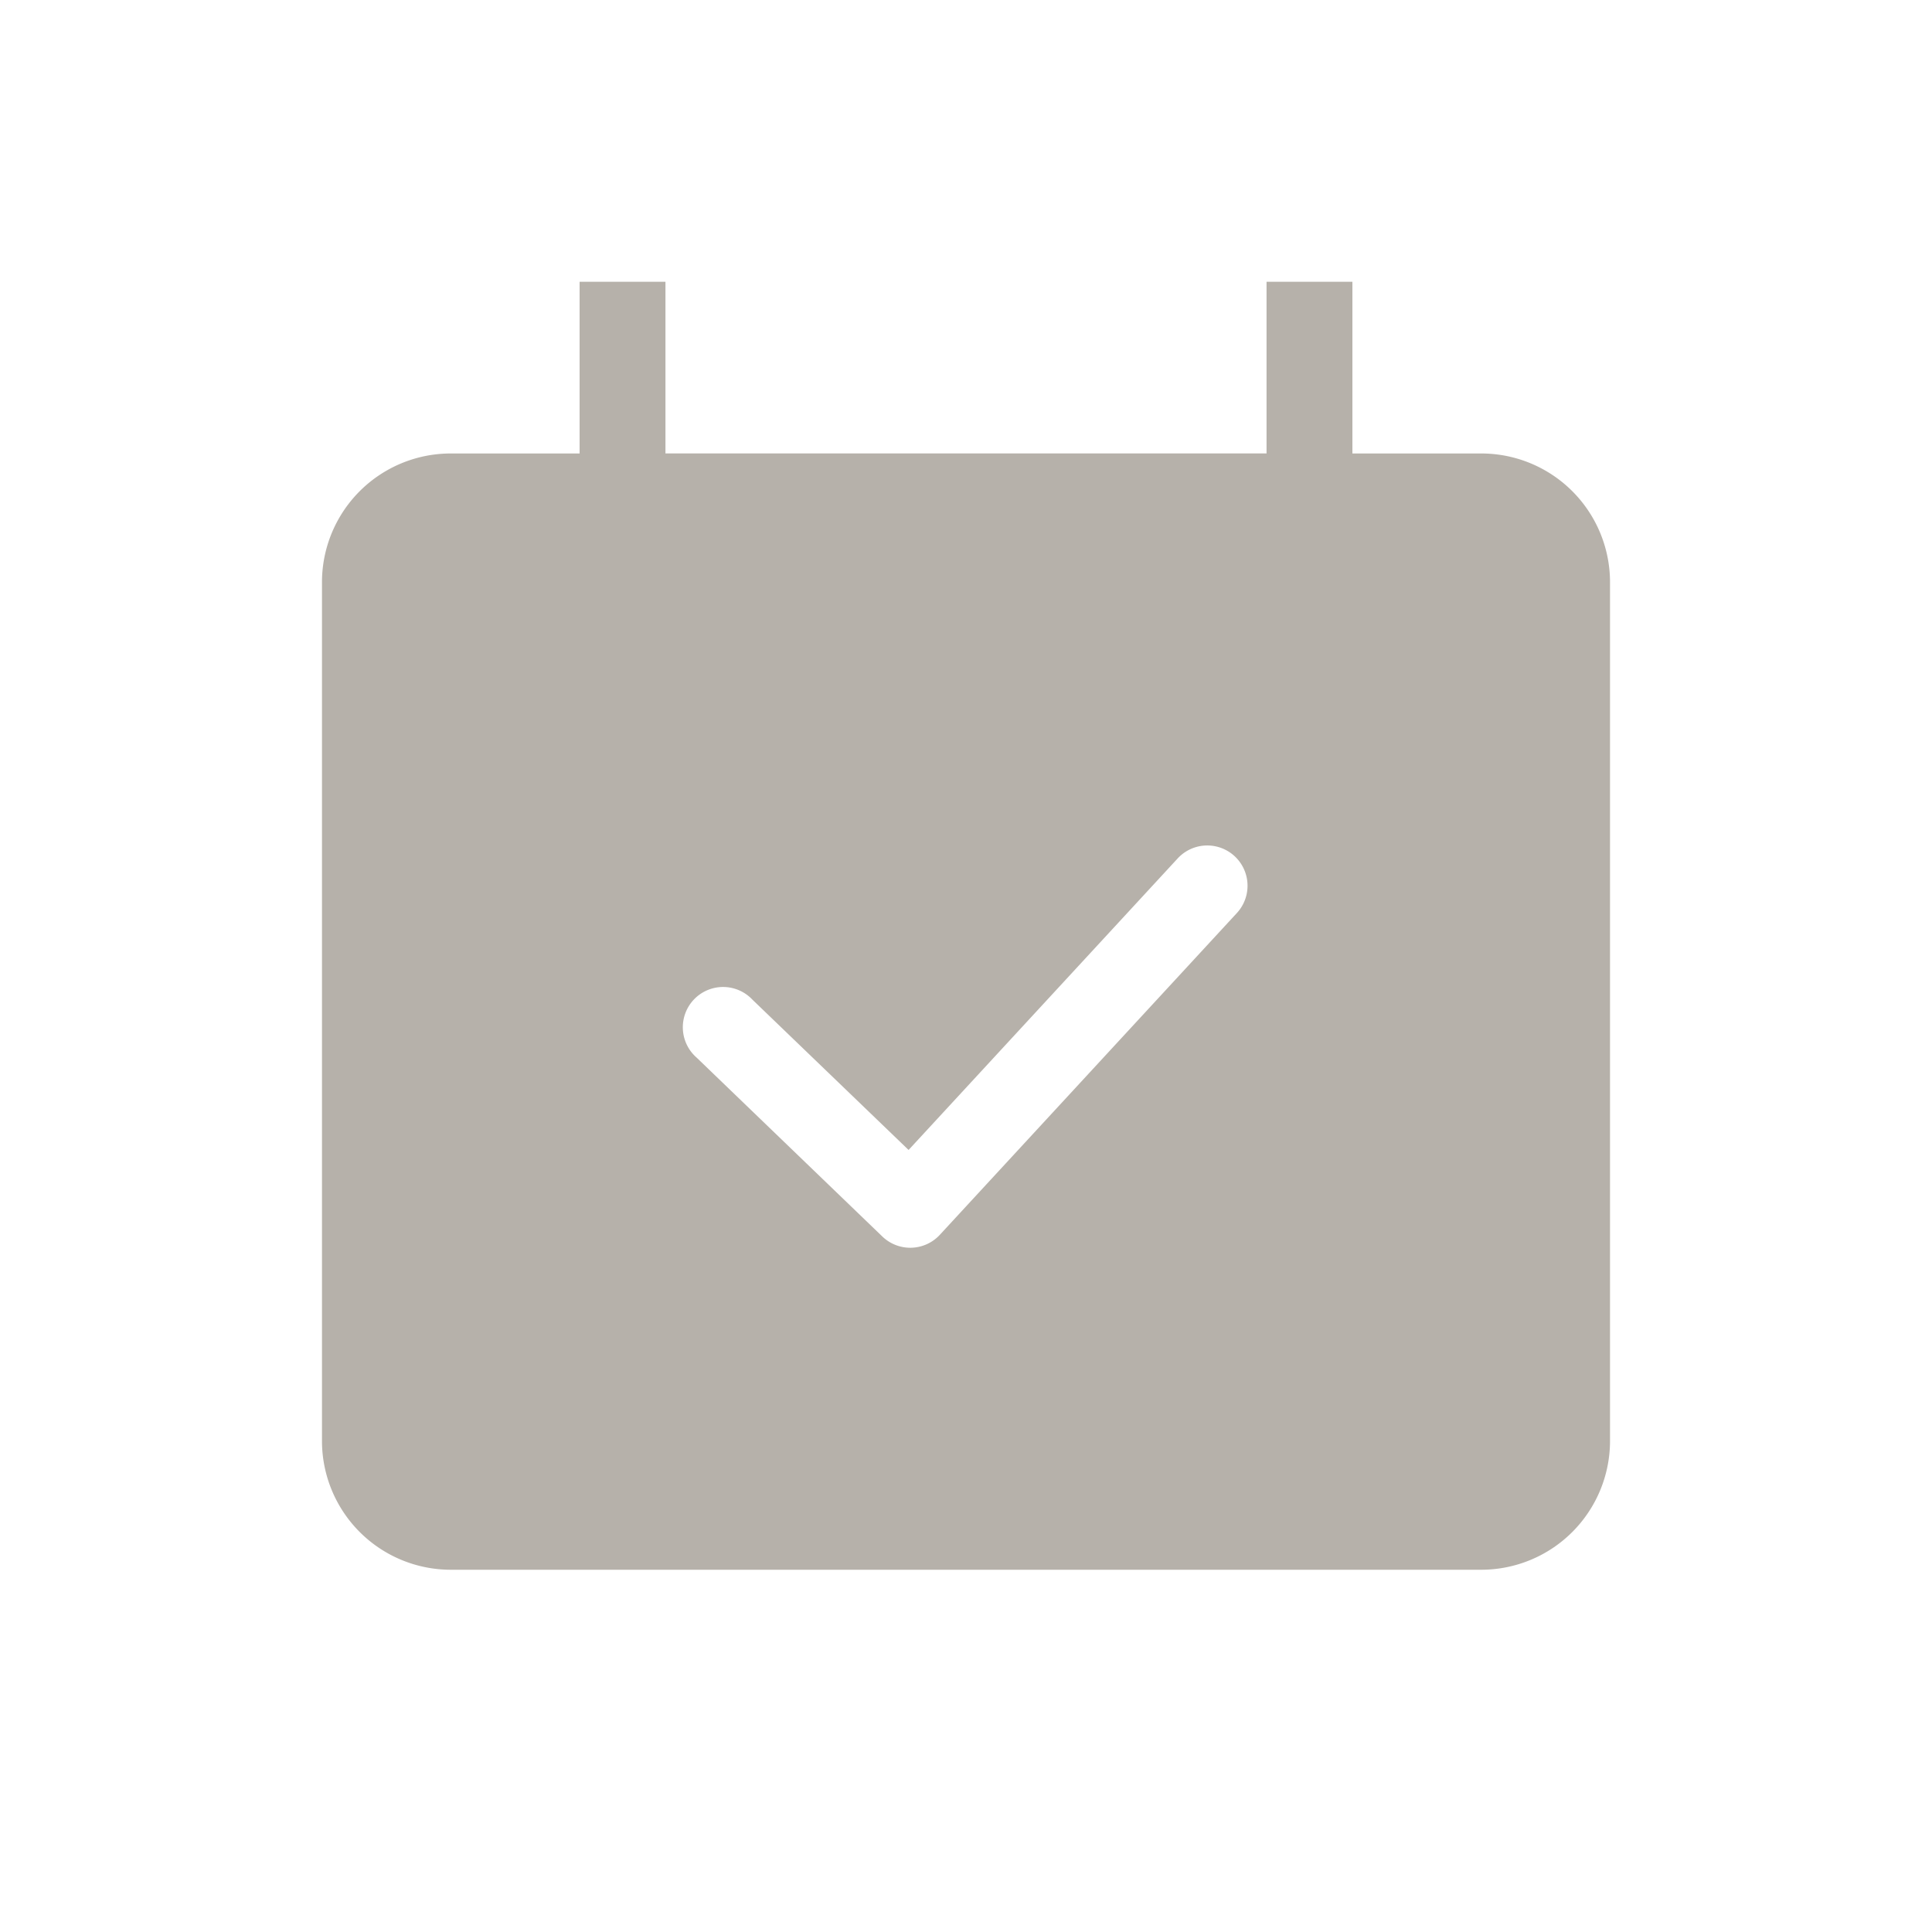 <svg xmlns="http://www.w3.org/2000/svg" width="32" height="32" fill="none" viewBox="0 0 32 32">
  <path fill="#B6B1AA" fill-rule="evenodd" d="M22.4 7.511h2.133a2.133 2.133 0 0 1 2.134 2.133v14.223A2.134 2.134 0 0 1 24.533 26H7.467a2.134 2.134 0 0 1-2.134-2.133V9.644a2.133 2.133 0 0 1 2.134-2.133H9.6V4.667h1.422V7.51h9.956V4.667H22.4V7.51Zm-1.91 7.608a.667.667 0 0 0-.98-.905l-4.461 4.833-2.587-2.49a.667.667 0 1 0-.924.96l3.076 2.963a.667.667 0 0 0 .953-.028l4.923-5.333Z" clip-rule="evenodd"/>
</svg>

